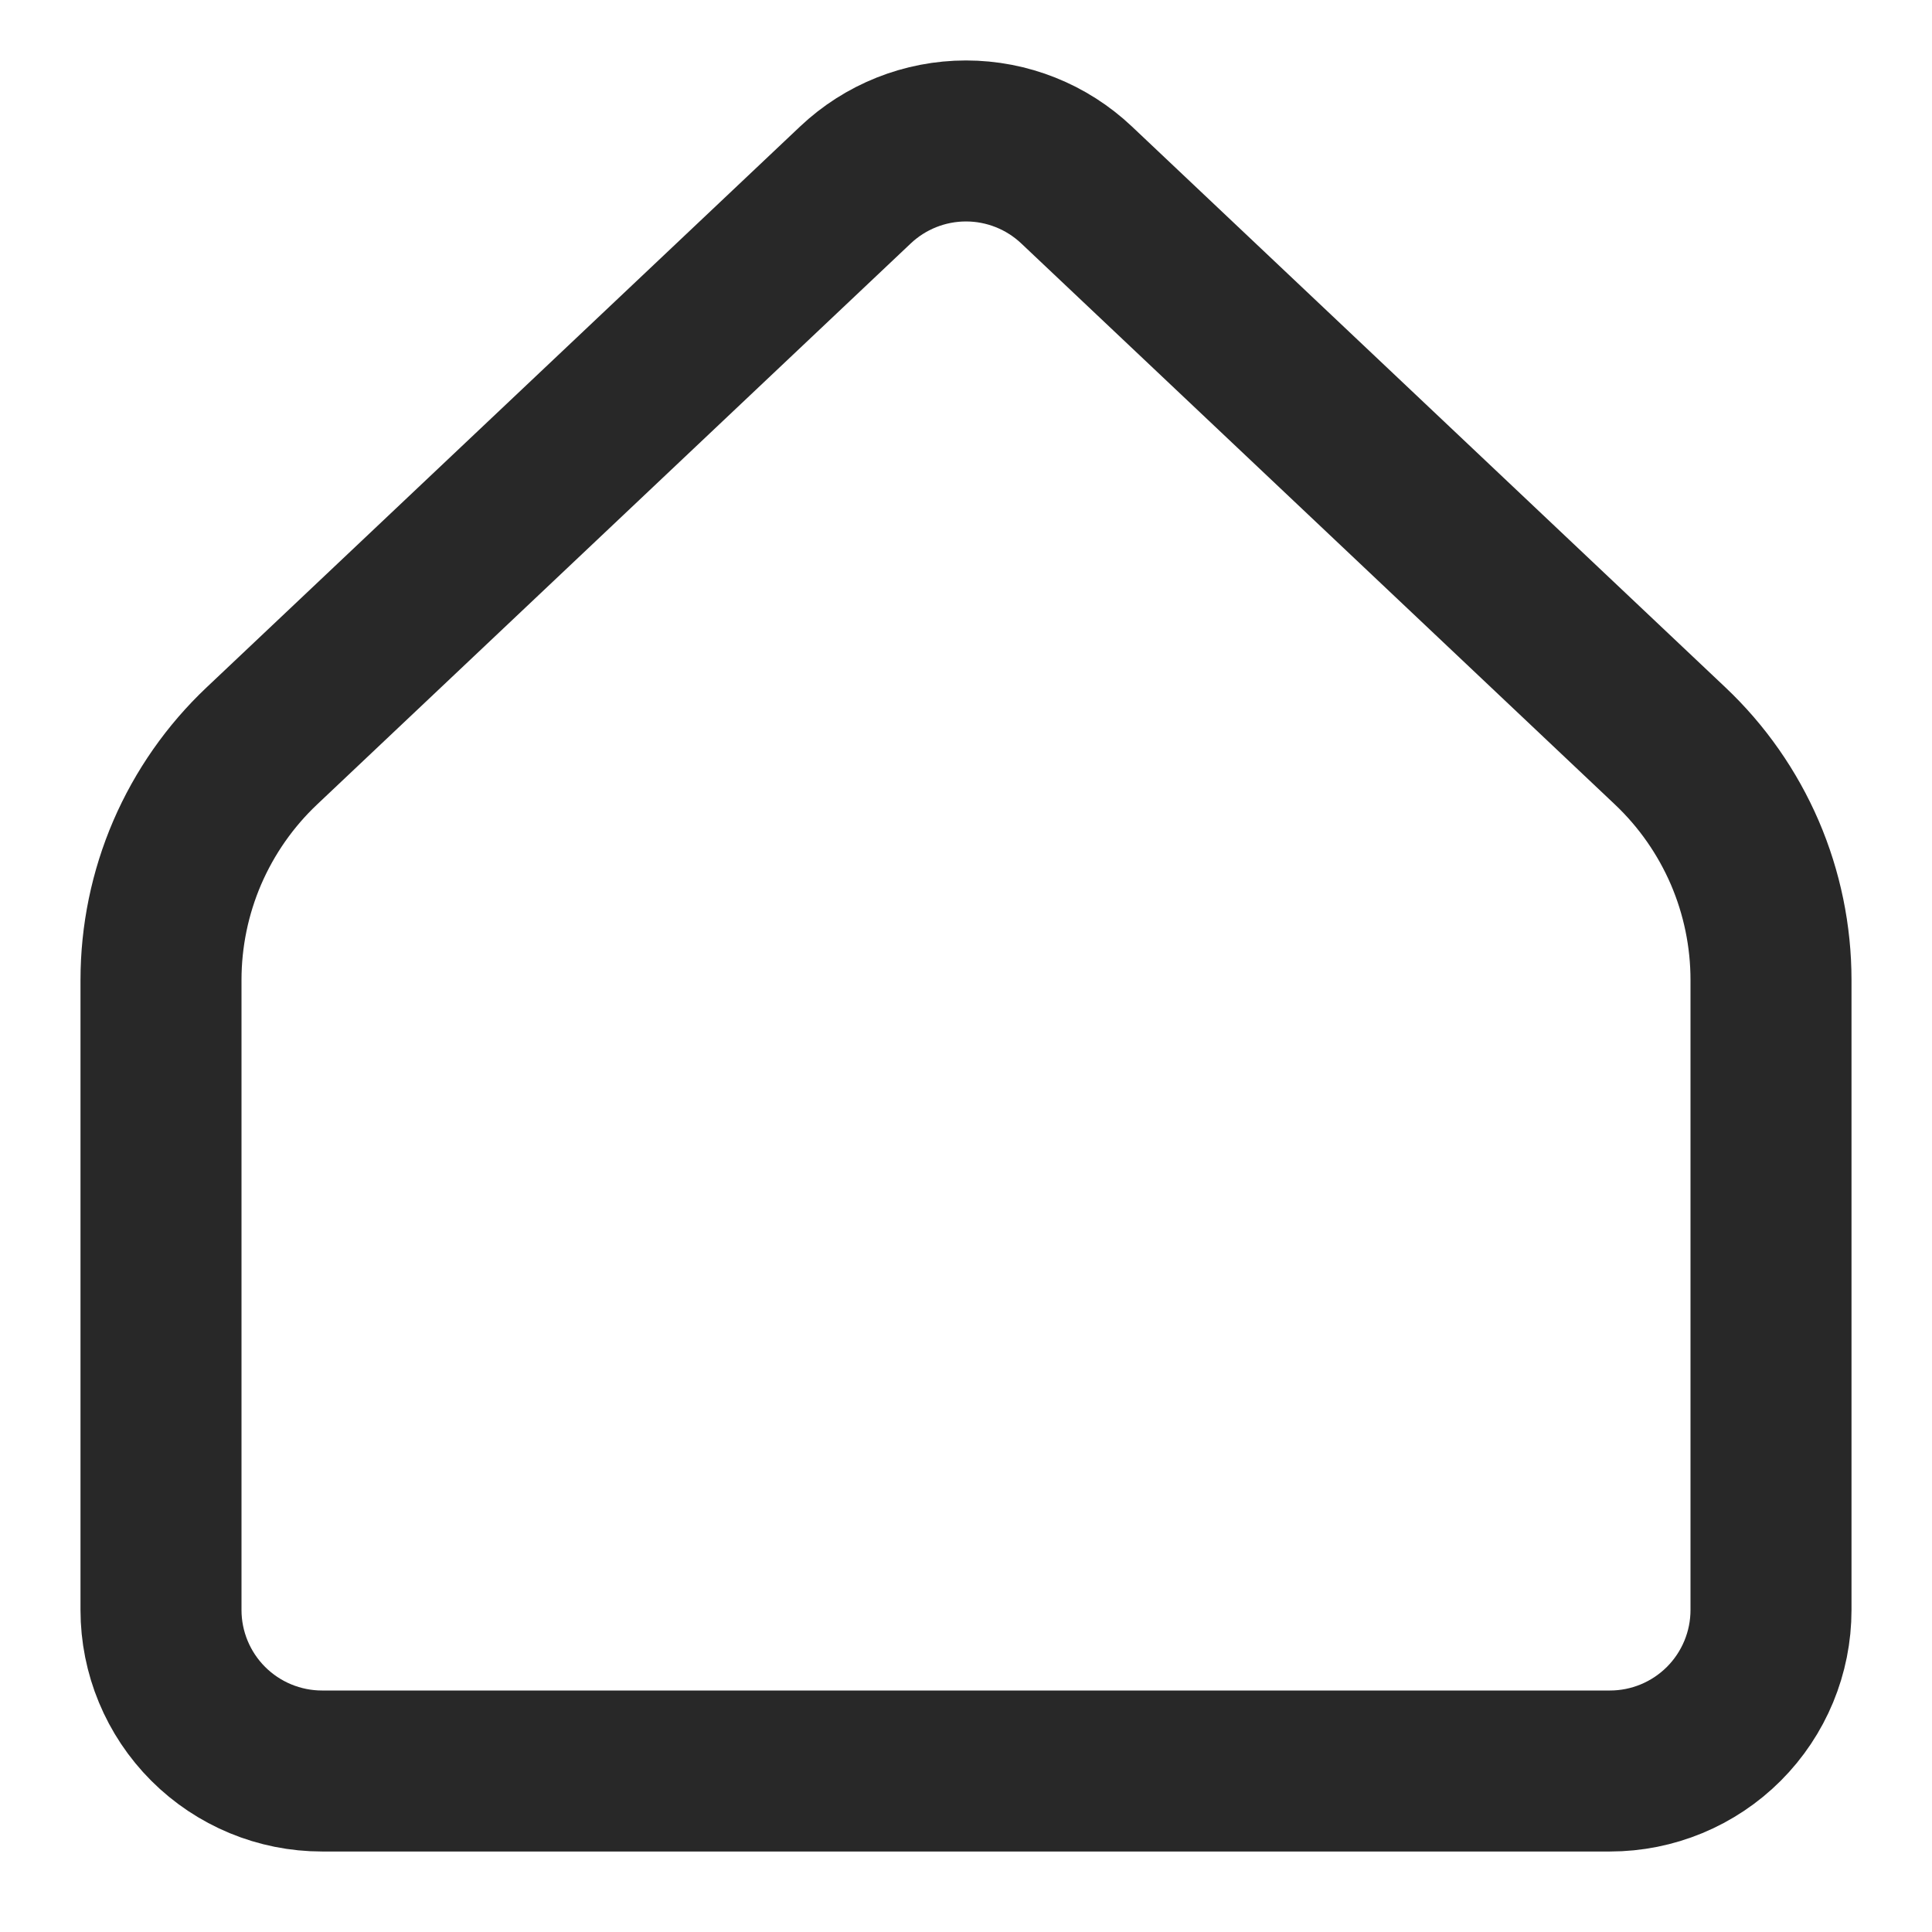 <svg width="24" height="24" viewBox="0 0 24 24" fill="none" xmlns="http://www.w3.org/2000/svg">
<path d="M22 12.174V20C22 20.53 21.789 21.039 21.414 21.414C21.039 21.789 20.53 22 20 22H4C3.47 22 2.961 21.789 2.586 21.414C2.211 21.039 2 20.53 2 20V12.174C2 11.63 2.111 11.091 2.326 10.591C2.542 10.091 2.857 9.64 3.253 9.266L10.626 2.298C10.997 1.947 11.489 1.751 12 1.751C12.511 1.751 13.003 1.947 13.374 2.298L20.747 9.266C21.143 9.64 21.458 10.091 21.674 10.591C21.889 11.091 22 11.63 22 12.174Z" stroke="#282828" stroke-width="2" stroke-linecap="round" stroke-linejoin="round"/>
</svg>
